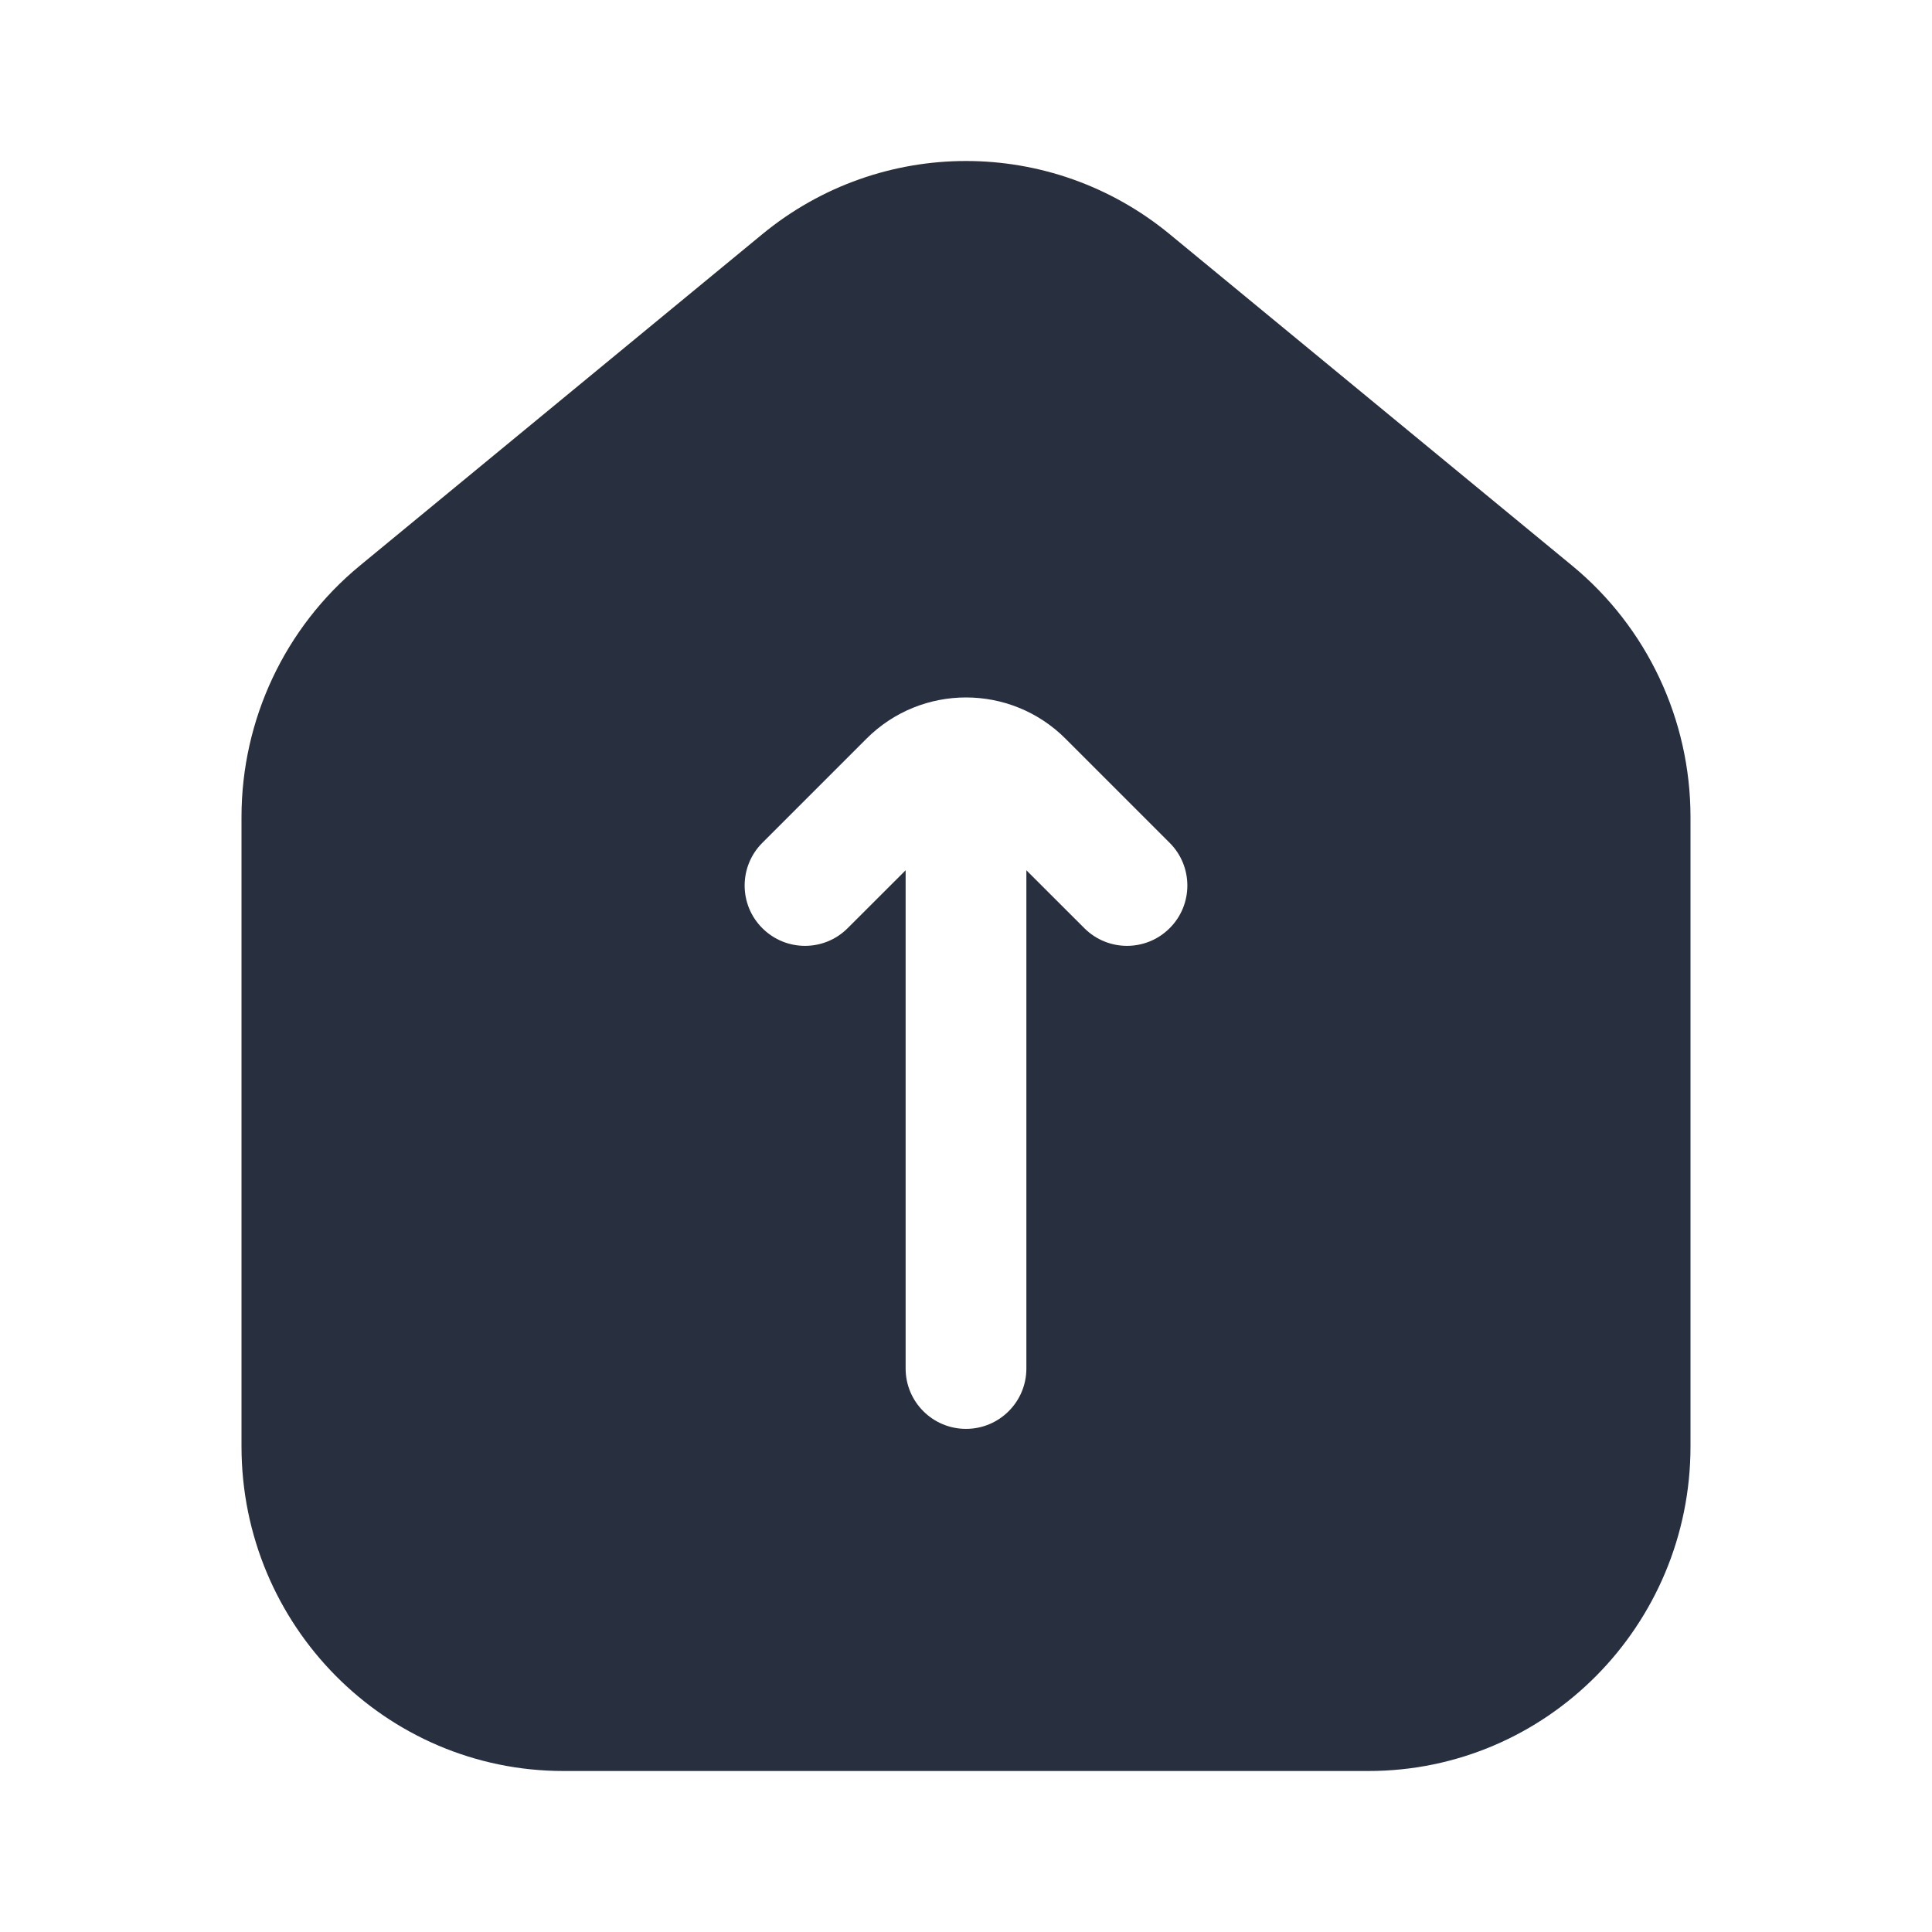 <svg  viewBox="0 0 24 24" fill="none" xmlns="http://www.w3.org/2000/svg">
<path fill-rule="evenodd" clip-rule="evenodd" d="M21 10.15V17.967C21 20.194 19.209 22 17 22H7C4.791 22 3 20.194 3 17.967V10.15C3 8.939 3.54 7.793 4.47 7.027L9.47 2.909C10.942 1.697 13.058 1.697 14.53 2.909L19.53 7.027C20.46 7.793 21 8.939 21 10.15ZM13.47 11.53L12.75 10.811V17C12.75 17.414 12.414 17.75 12 17.75C11.586 17.75 11.25 17.414 11.25 17V10.811L10.53 11.53C10.237 11.823 9.763 11.823 9.47 11.53C9.177 11.238 9.177 10.763 9.47 10.47L10.763 9.177C11.446 8.493 12.554 8.493 13.237 9.177L14.53 10.47C14.823 10.763 14.823 11.238 14.53 11.53C14.237 11.823 13.763 11.823 13.47 11.53Z" fill="#28303F"/>
</svg>
